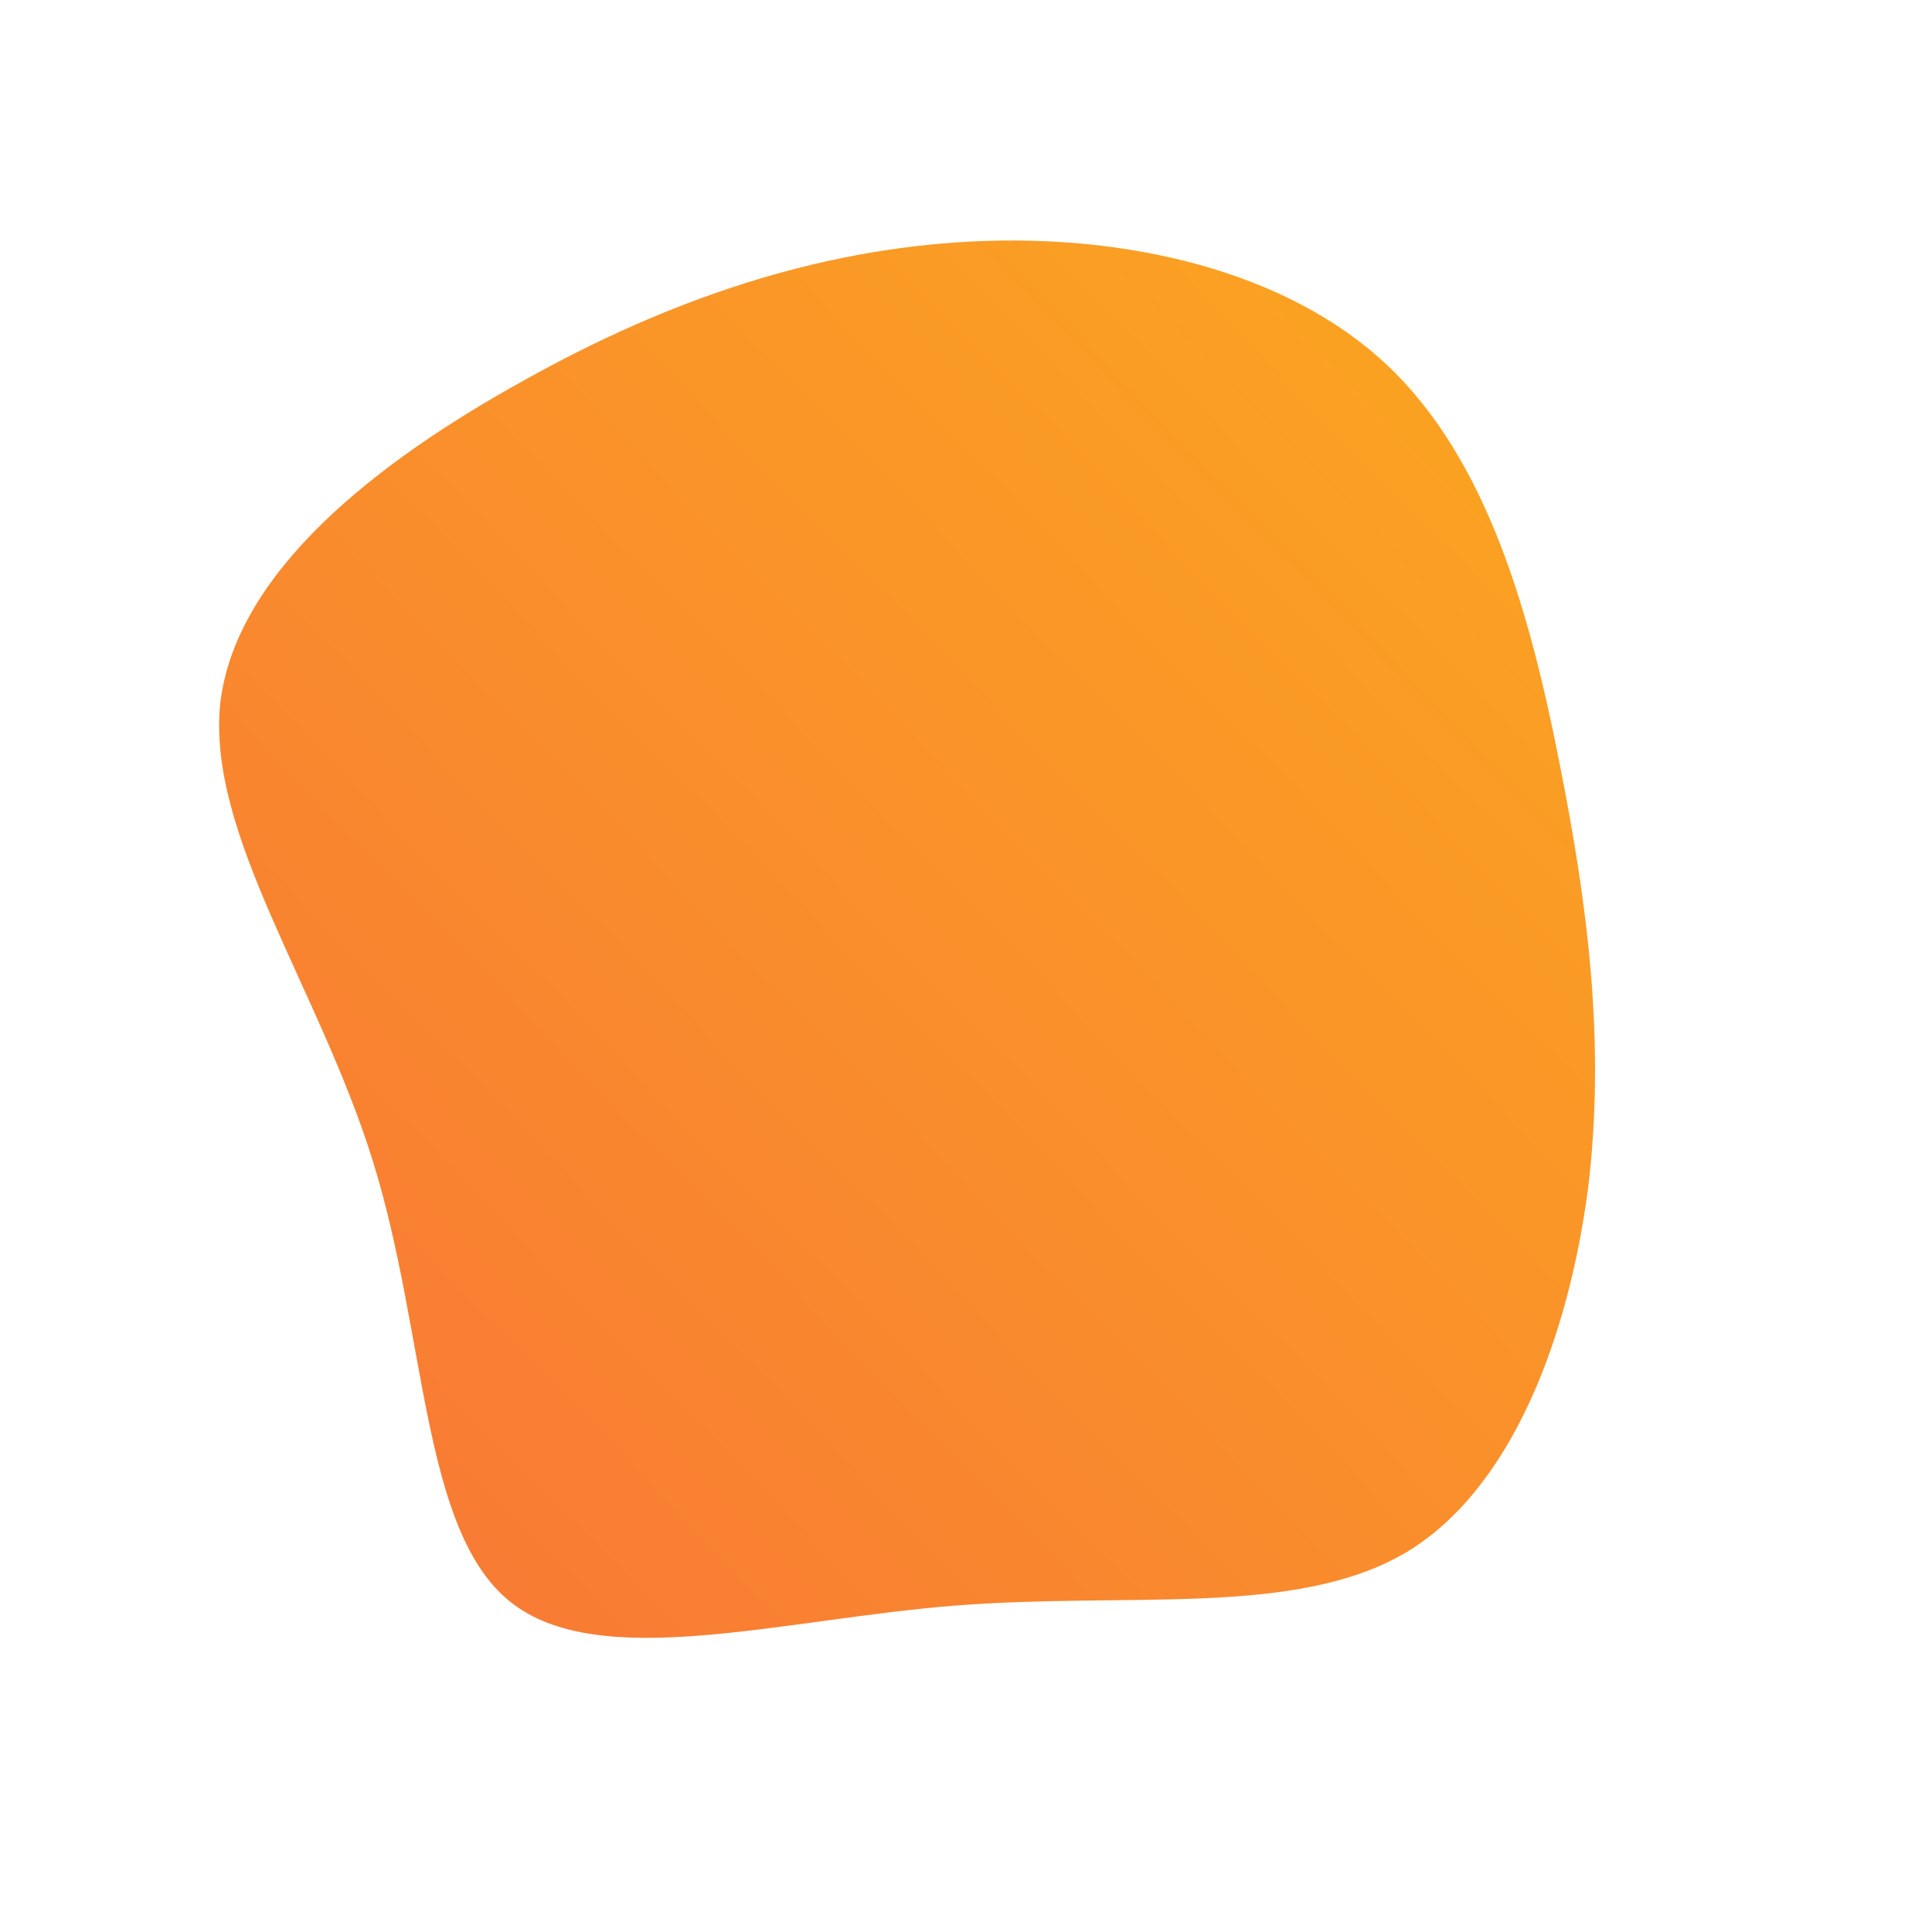 <!--?xml version="1.0" standalone="no"?-->
<svg id="sw-js-blob-svg" viewBox="0 0 100 100" xmlns="http://www.w3.org/2000/svg" version="1.1">
    <defs>
        <linearGradient id="sw-gradient" x1="0" x2="1" y1="1" y2="0">
            <stop id="stop1" stop-color="rgba(248, 117, 55, 1)" offset="0%"></stop>
            <stop id="stop2" stop-color="rgba(251, 168, 31, 1)" offset="100%"></stop>
        </linearGradient>
    </defs>
    <path fill="url(#sw-gradient)"
          d="M21.8,-31.1C27,-26.2,29.2,-18.2,30.7,-10.6C32.2,-3.1,33.1,4,32.2,11.5C31.2,19.1,28.3,27.1,22.7,30.4C17,33.7,8.5,32.4,-0.5,33.1C-9.5,33.8,-19,36.6,-23.6,32.9C-28.2,29.2,-27.9,19.1,-30.7,10.1C-33.5,1.1,-39.3,-6.8,-38.6,-13.6C-37.8,-20.4,-30.5,-26.1,-22.9,-30.3C-15.4,-34.5,-7.7,-37.1,0.3,-37.5C8.3,-37.9,16.6,-36,21.8,-31.1Z"
          width="100%" height="100%" transform="translate(50 50)" stroke-width="0"
          style="transition: all 0.3s;"></path>
</svg>